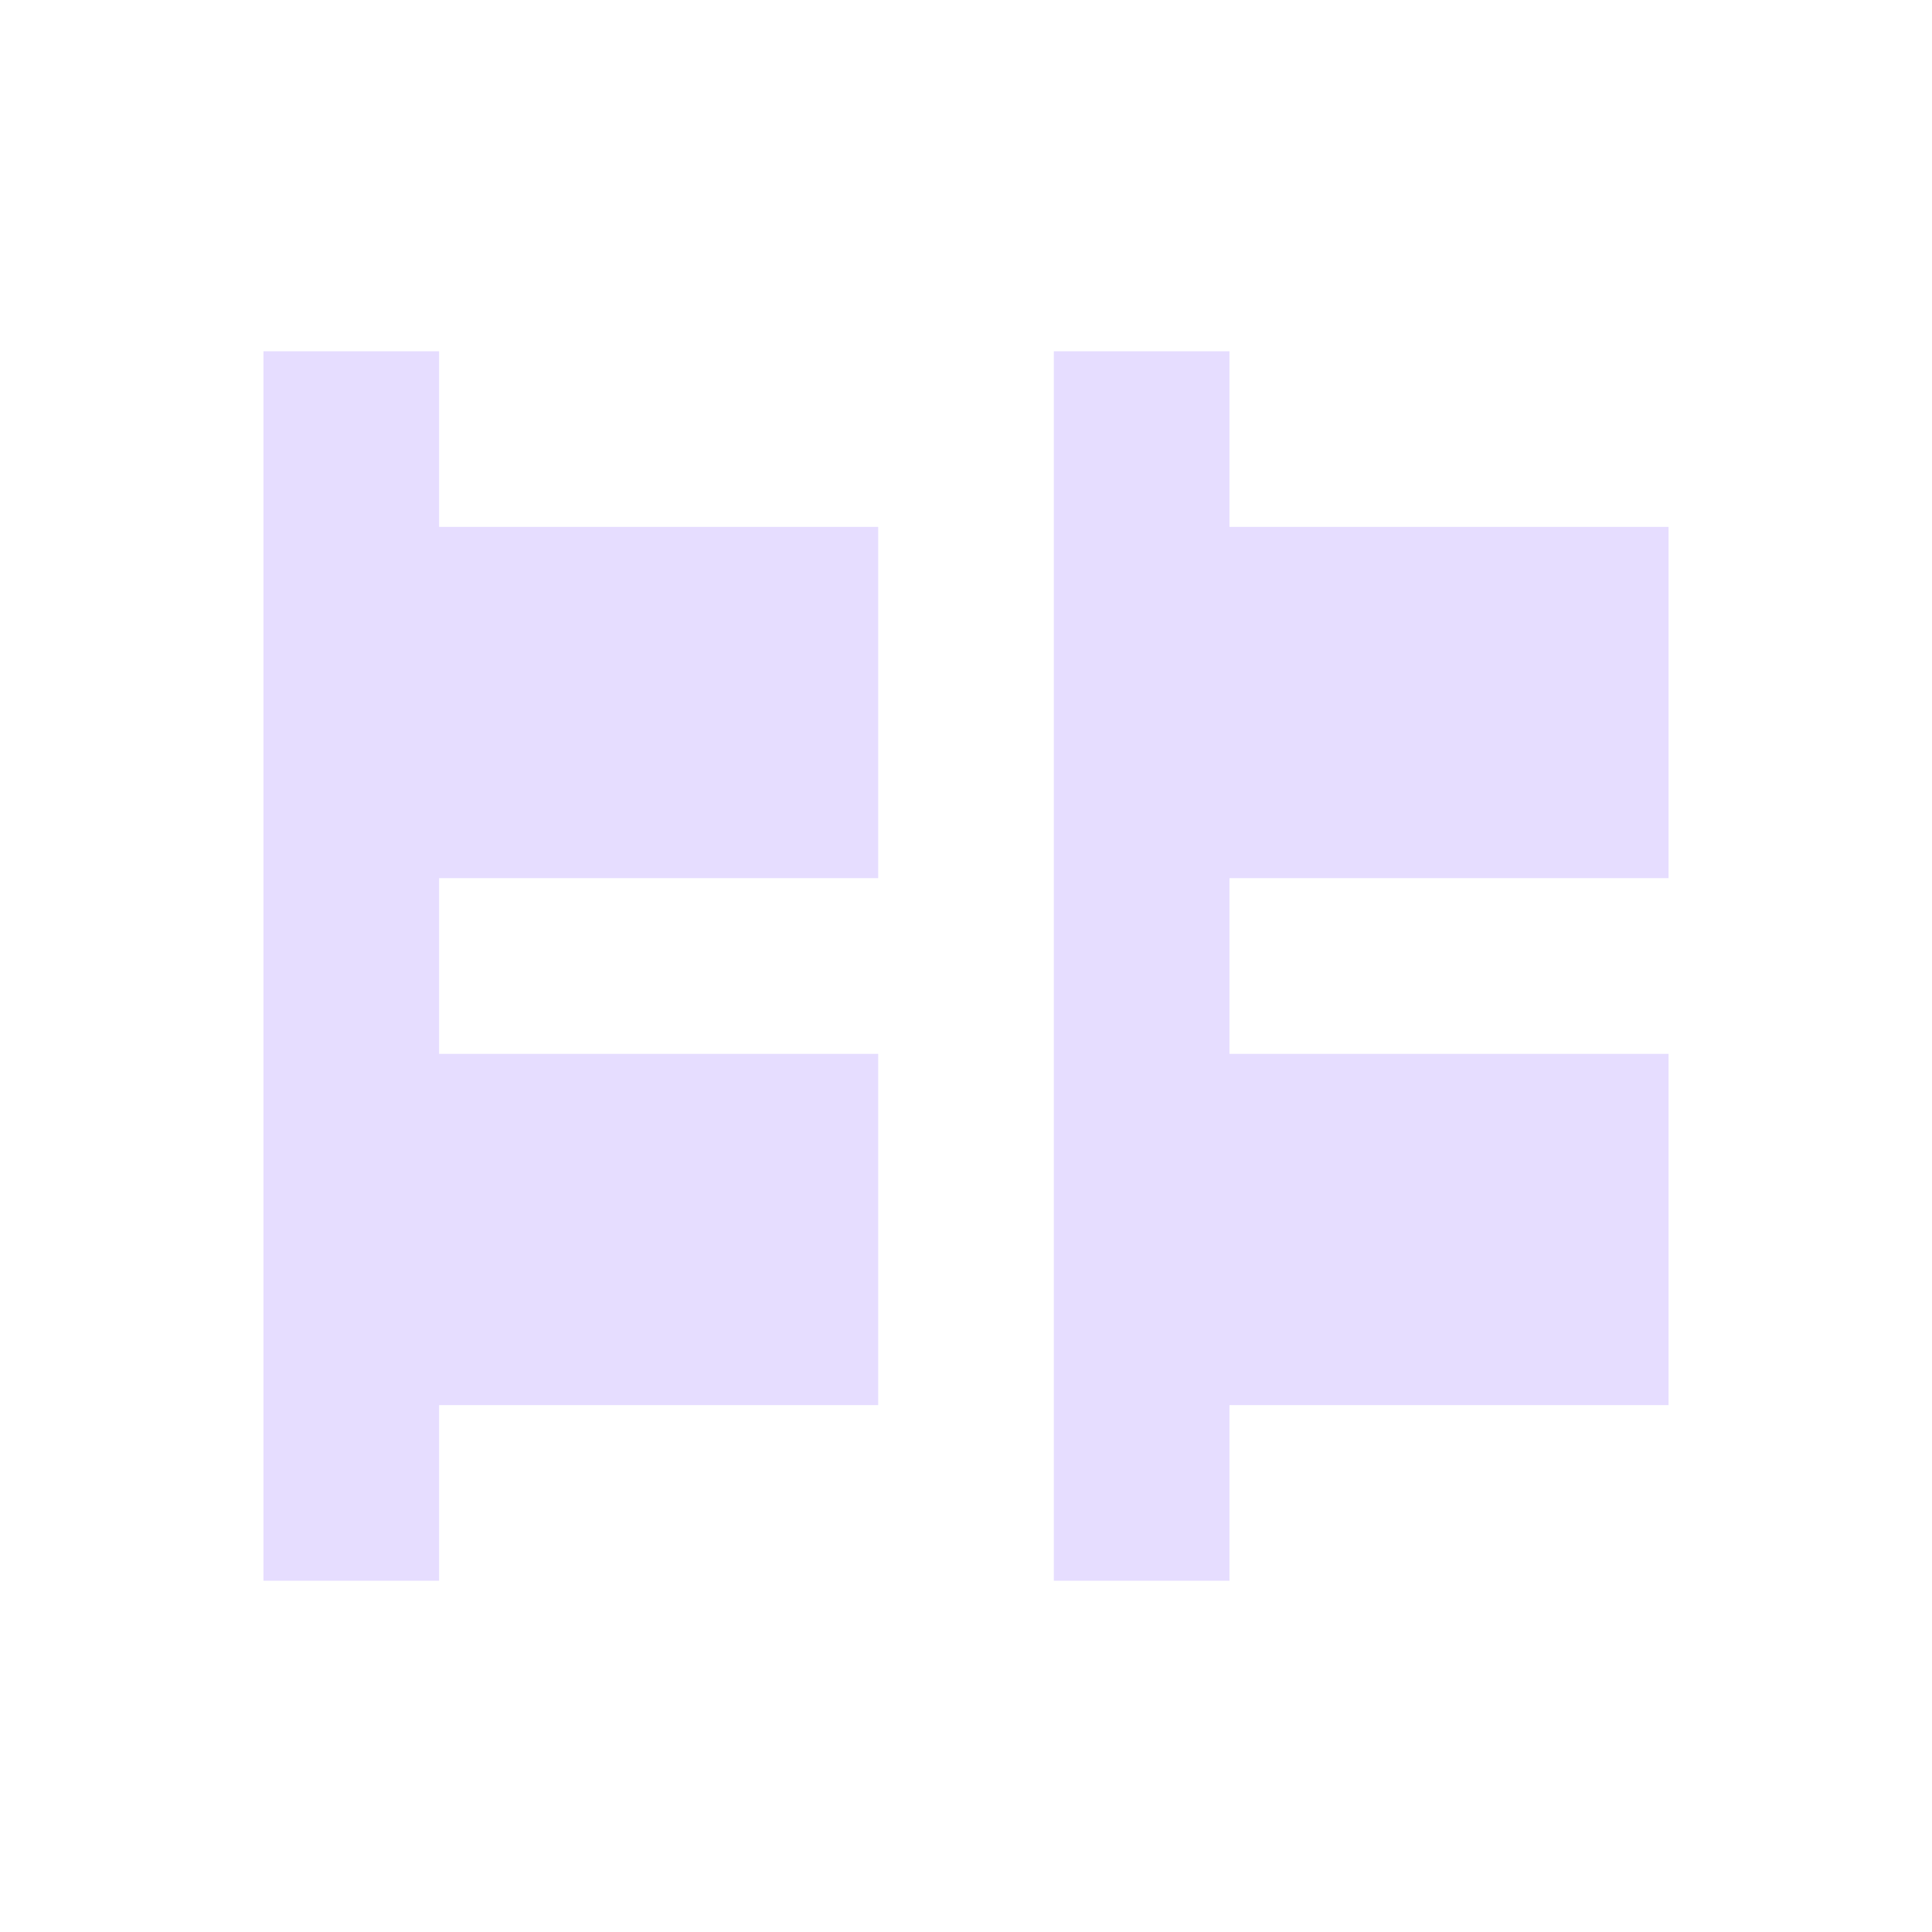 <svg height="22" viewBox="0 0 22 22" width="22" xmlns="http://www.w3.org/2000/svg">
  <path d="m0 1v14h2v-2h5v-4h-5v-2h5v-4h-5v-2zm9 0v14h2v-2h5v-4h-5v-2h5v-4h-5v-2z" fill="#e6ddff" transform="translate(3 3)"/>
</svg>
